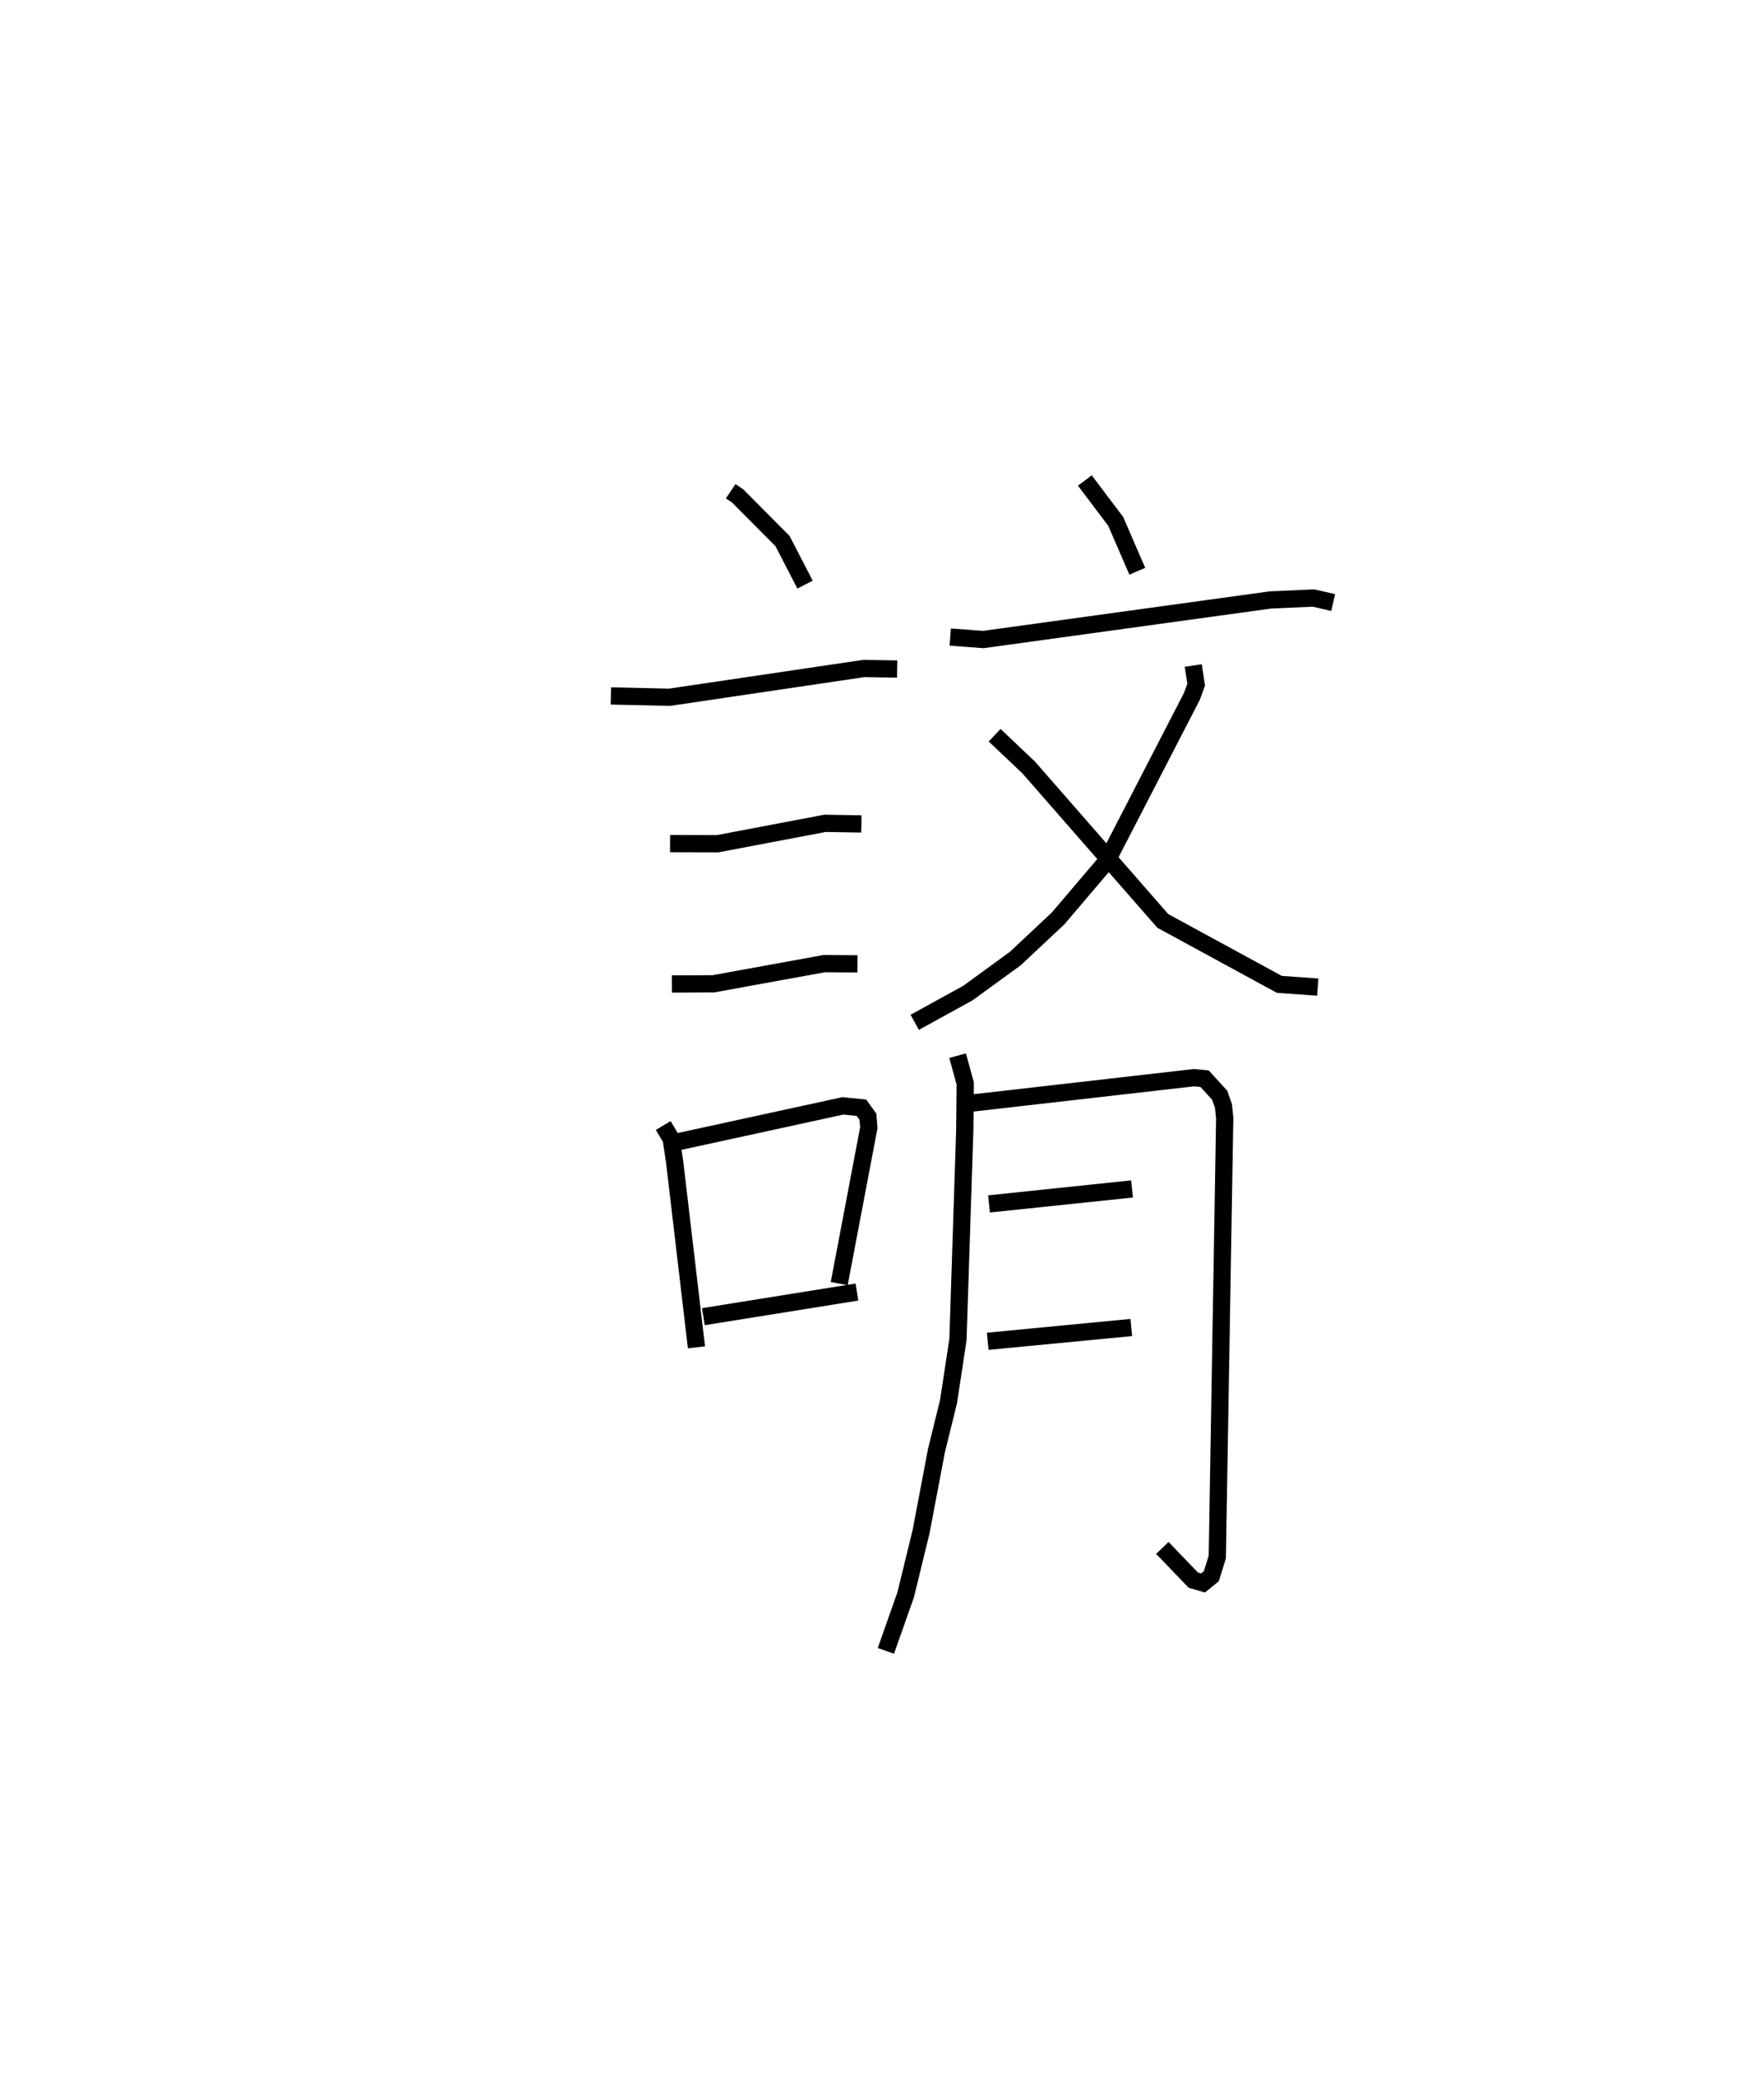 <?xml version="1.0" encoding="utf-8" ?>
<svg baseProfile="full" height="120.769" version="1.1" width="102.36" xmlns="http://www.w3.org/2000/svg" xmlns:ev="http://www.w3.org/2001/xml-events" xmlns:xlink="http://www.w3.org/1999/xlink"><defs /><rect fill="white" height="120.769" width="102.36" x="0" y="0" /><path d="M25,25 m0.0,0.0 m17.399,3.499 l0.406,0.272 2.606,2.623 l1.304,2.522 m-11.268,6.458 l3.398,0.078 11.281,-1.67 l1.934,0.031 m-13.178,10.129 l2.755,0.007 6.24,-1.185 l2.107,0.037 m-10.994,9.285 l2.409,-0.012 6.425,-1.17 l1.933,0.013 m-11.272,9.379 l0.462,0.773 0.199,1.323 l1.268,10.772 m-1.019,-11.936 l9.515,-2.072 1.079,0.108 l0.376,0.522 0.049,0.643 l-1.716,9.037 m-7.883,1.92 l8.912,-1.429 m13.224,-47.081 l1.79,2.371 1.254,2.894 m-10.854,3.818 l1.919,0.142 16.655,-2.295 l2.505,-0.112 1.141,0.262 m-8.119,3.654 l0.169,1.113 -0.247,0.674 l-4.932,9.554 -2.839,3.336 l-2.47,2.316 -2.761,2.011 l-3.083,1.694 m4.638,-16.655 l1.984,1.88 7.773,8.893 l6.763,3.68 2.229,0.159 m-20.898,3.978 l0.443,1.617 -0.029,2.751 l-0.394,12.105 -0.546,3.589 l-0.703,2.856 -0.891,4.695 l-0.892,3.658 -1.15,3.259 m4.286,-31.699 l13.592,-1.554 0.615,0.06 l0.874,0.955 0.223,0.629 l0.071,0.704 -0.43,25.455 l-0.346,1.118 -0.482,0.392 l-0.561,-0.16 -1.8,-1.872 m-10.058,-19.957 l8.298,-0.869 m-8.374,8.838 l8.332,-0.799 " fill="none" stroke="black" stroke-width="1" /></svg>
